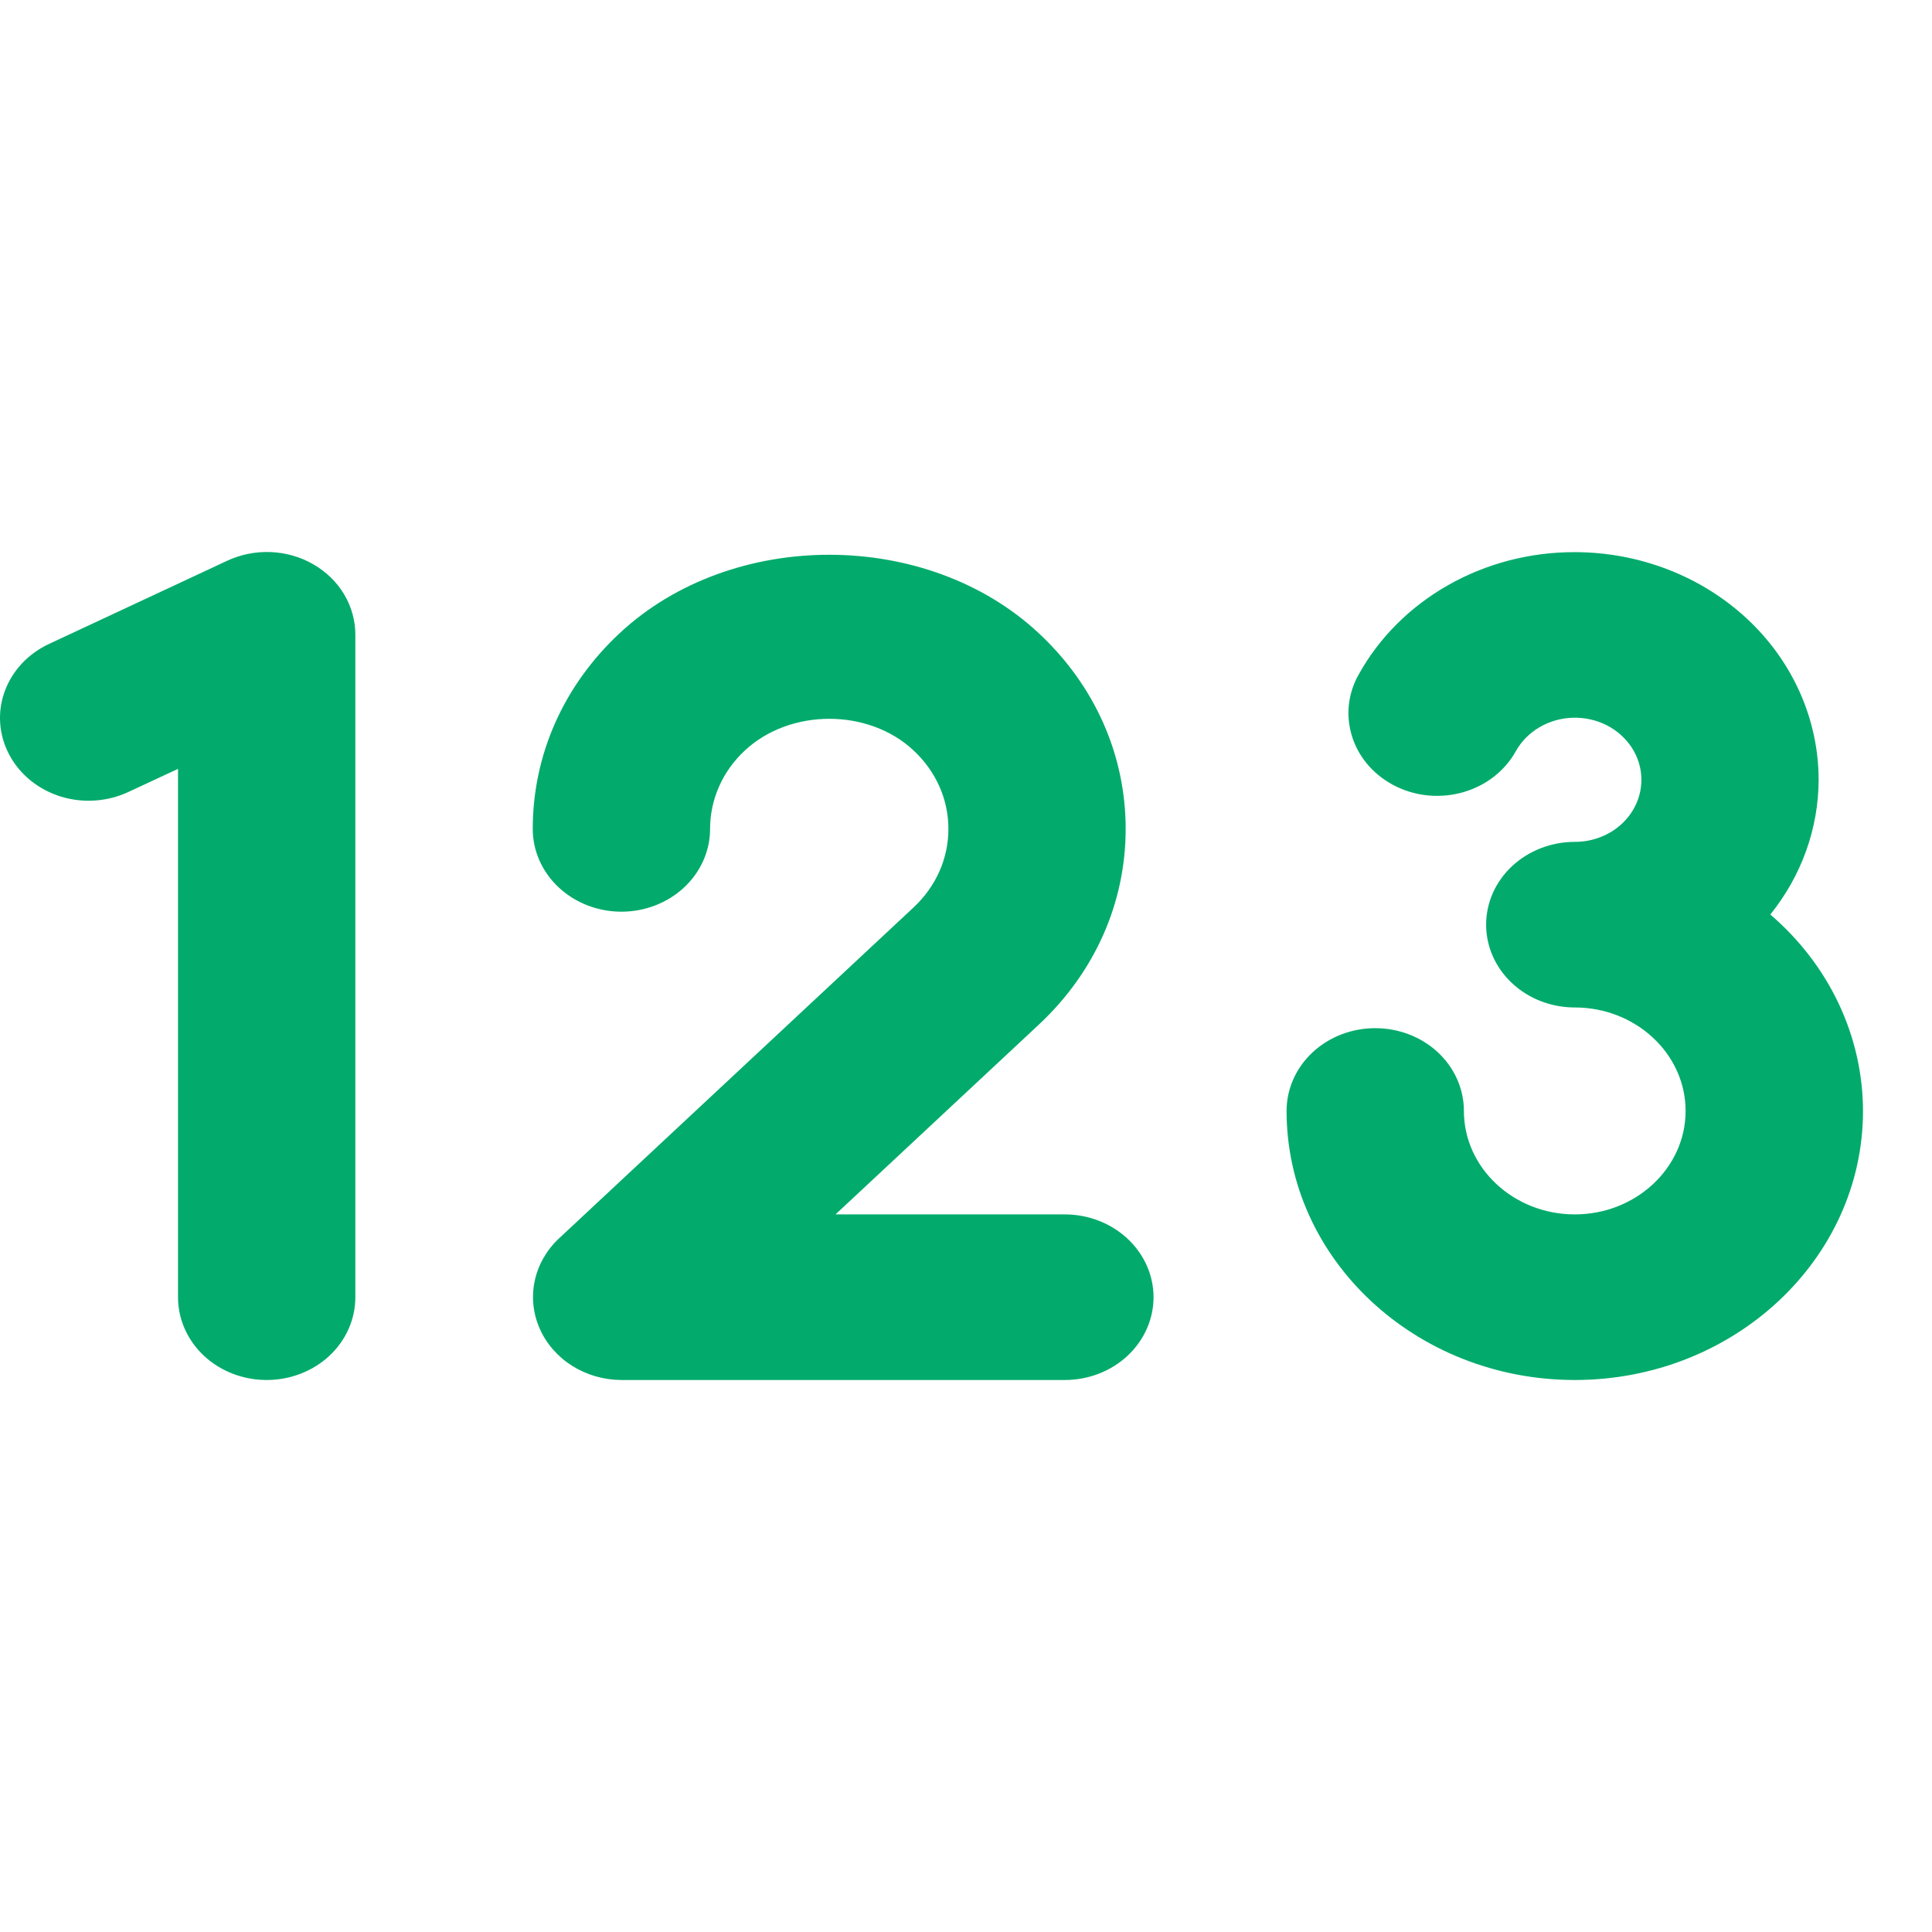 <svg width="28" height="28" viewBox="0 0 28 28" fill="none" xmlns="http://www.w3.org/2000/svg">
<path d="M3.865 20C3.524 20 3.197 19.874 2.956 19.649C2.715 19.424 2.58 19.118 2.58 18.8V11.143L1.869 11.474C1.718 11.546 1.553 11.589 1.384 11.601C1.214 11.614 1.044 11.594 0.883 11.545C0.722 11.495 0.573 11.416 0.445 11.313C0.317 11.209 0.211 11.083 0.136 10.941C0.06 10.8 0.015 10.646 0.003 10.488C-0.009 10.33 0.013 10.171 0.068 10.021C0.122 9.871 0.208 9.733 0.319 9.614C0.431 9.495 0.567 9.398 0.72 9.328L3.29 8.128C3.486 8.036 3.704 7.992 3.923 8.001C4.143 8.01 4.356 8.071 4.542 8.179C4.729 8.287 4.883 8.437 4.989 8.616C5.095 8.796 5.151 8.997 5.15 9.202V18.8C5.15 19.118 5.015 19.424 4.774 19.649C4.533 19.874 4.206 20 3.865 20ZM15.432 20H9.006C8.752 19.999 8.505 19.928 8.294 19.796C8.084 19.664 7.92 19.477 7.823 19.258C7.726 19.039 7.7 18.799 7.749 18.566C7.798 18.334 7.919 18.12 8.097 17.952L13.238 13.153C13.565 12.848 13.745 12.444 13.745 12.013C13.745 11.583 13.565 11.179 13.238 10.874C12.585 10.265 11.452 10.265 10.796 10.876C10.636 11.024 10.508 11.202 10.422 11.397C10.335 11.592 10.291 11.802 10.291 12.013C10.291 12.331 10.156 12.636 9.915 12.861C9.674 13.086 9.347 13.213 9.006 13.213C8.665 13.213 8.338 13.086 8.097 12.861C7.856 12.636 7.721 12.331 7.721 12.013C7.721 10.94 8.168 9.934 8.98 9.177C10.606 7.661 13.432 7.661 15.056 9.178C15.868 9.935 16.314 10.943 16.314 12.013C16.314 13.084 15.867 14.092 15.056 14.849L12.109 17.6H15.432C15.773 17.6 16.1 17.727 16.341 17.952C16.582 18.177 16.718 18.482 16.718 18.8C16.718 19.118 16.582 19.424 16.341 19.649C16.1 19.874 15.773 20 15.432 20ZM25.657 13.254C26.11 12.69 26.355 12.006 26.357 11.302C26.356 10.427 25.984 9.588 25.321 8.969C24.658 8.351 23.76 8.003 22.823 8.002C22.175 8.001 21.54 8.166 20.986 8.481C20.433 8.795 19.983 9.245 19.687 9.783C19.609 9.922 19.562 10.075 19.547 10.232C19.533 10.389 19.552 10.547 19.603 10.698C19.654 10.848 19.736 10.987 19.845 11.108C19.954 11.228 20.087 11.327 20.237 11.4C20.387 11.472 20.55 11.517 20.719 11.53C20.887 11.543 21.056 11.526 21.217 11.478C21.378 11.43 21.527 11.354 21.656 11.252C21.785 11.15 21.892 11.026 21.969 10.886C22.048 10.745 22.166 10.625 22.311 10.54C22.456 10.455 22.622 10.407 22.793 10.402C22.964 10.397 23.134 10.434 23.284 10.51C23.434 10.586 23.56 10.699 23.649 10.835C23.738 10.972 23.786 11.128 23.788 11.288C23.791 11.447 23.748 11.605 23.664 11.744C23.58 11.883 23.458 11.999 23.31 12.079C23.162 12.159 22.994 12.202 22.823 12.201C22.482 12.201 22.155 12.328 21.914 12.553C21.673 12.778 21.538 13.083 21.538 13.401C21.538 13.719 21.673 14.024 21.914 14.249C22.155 14.475 22.482 14.601 22.823 14.601C23.708 14.601 24.429 15.274 24.429 16.101C24.429 16.927 23.708 17.6 22.823 17.6C21.937 17.6 21.216 16.927 21.216 16.101C21.216 15.783 21.081 15.477 20.84 15.252C20.599 15.027 20.272 14.901 19.931 14.901C19.59 14.901 19.263 15.027 19.022 15.252C18.781 15.477 18.646 15.783 18.646 16.101C18.646 18.251 20.52 20 22.823 20C25.126 20 27 18.251 27 16.101C26.999 15.565 26.879 15.036 26.648 14.546C26.417 14.056 26.079 13.616 25.657 13.254Z" fill="#02AB6C"/>
</svg>

